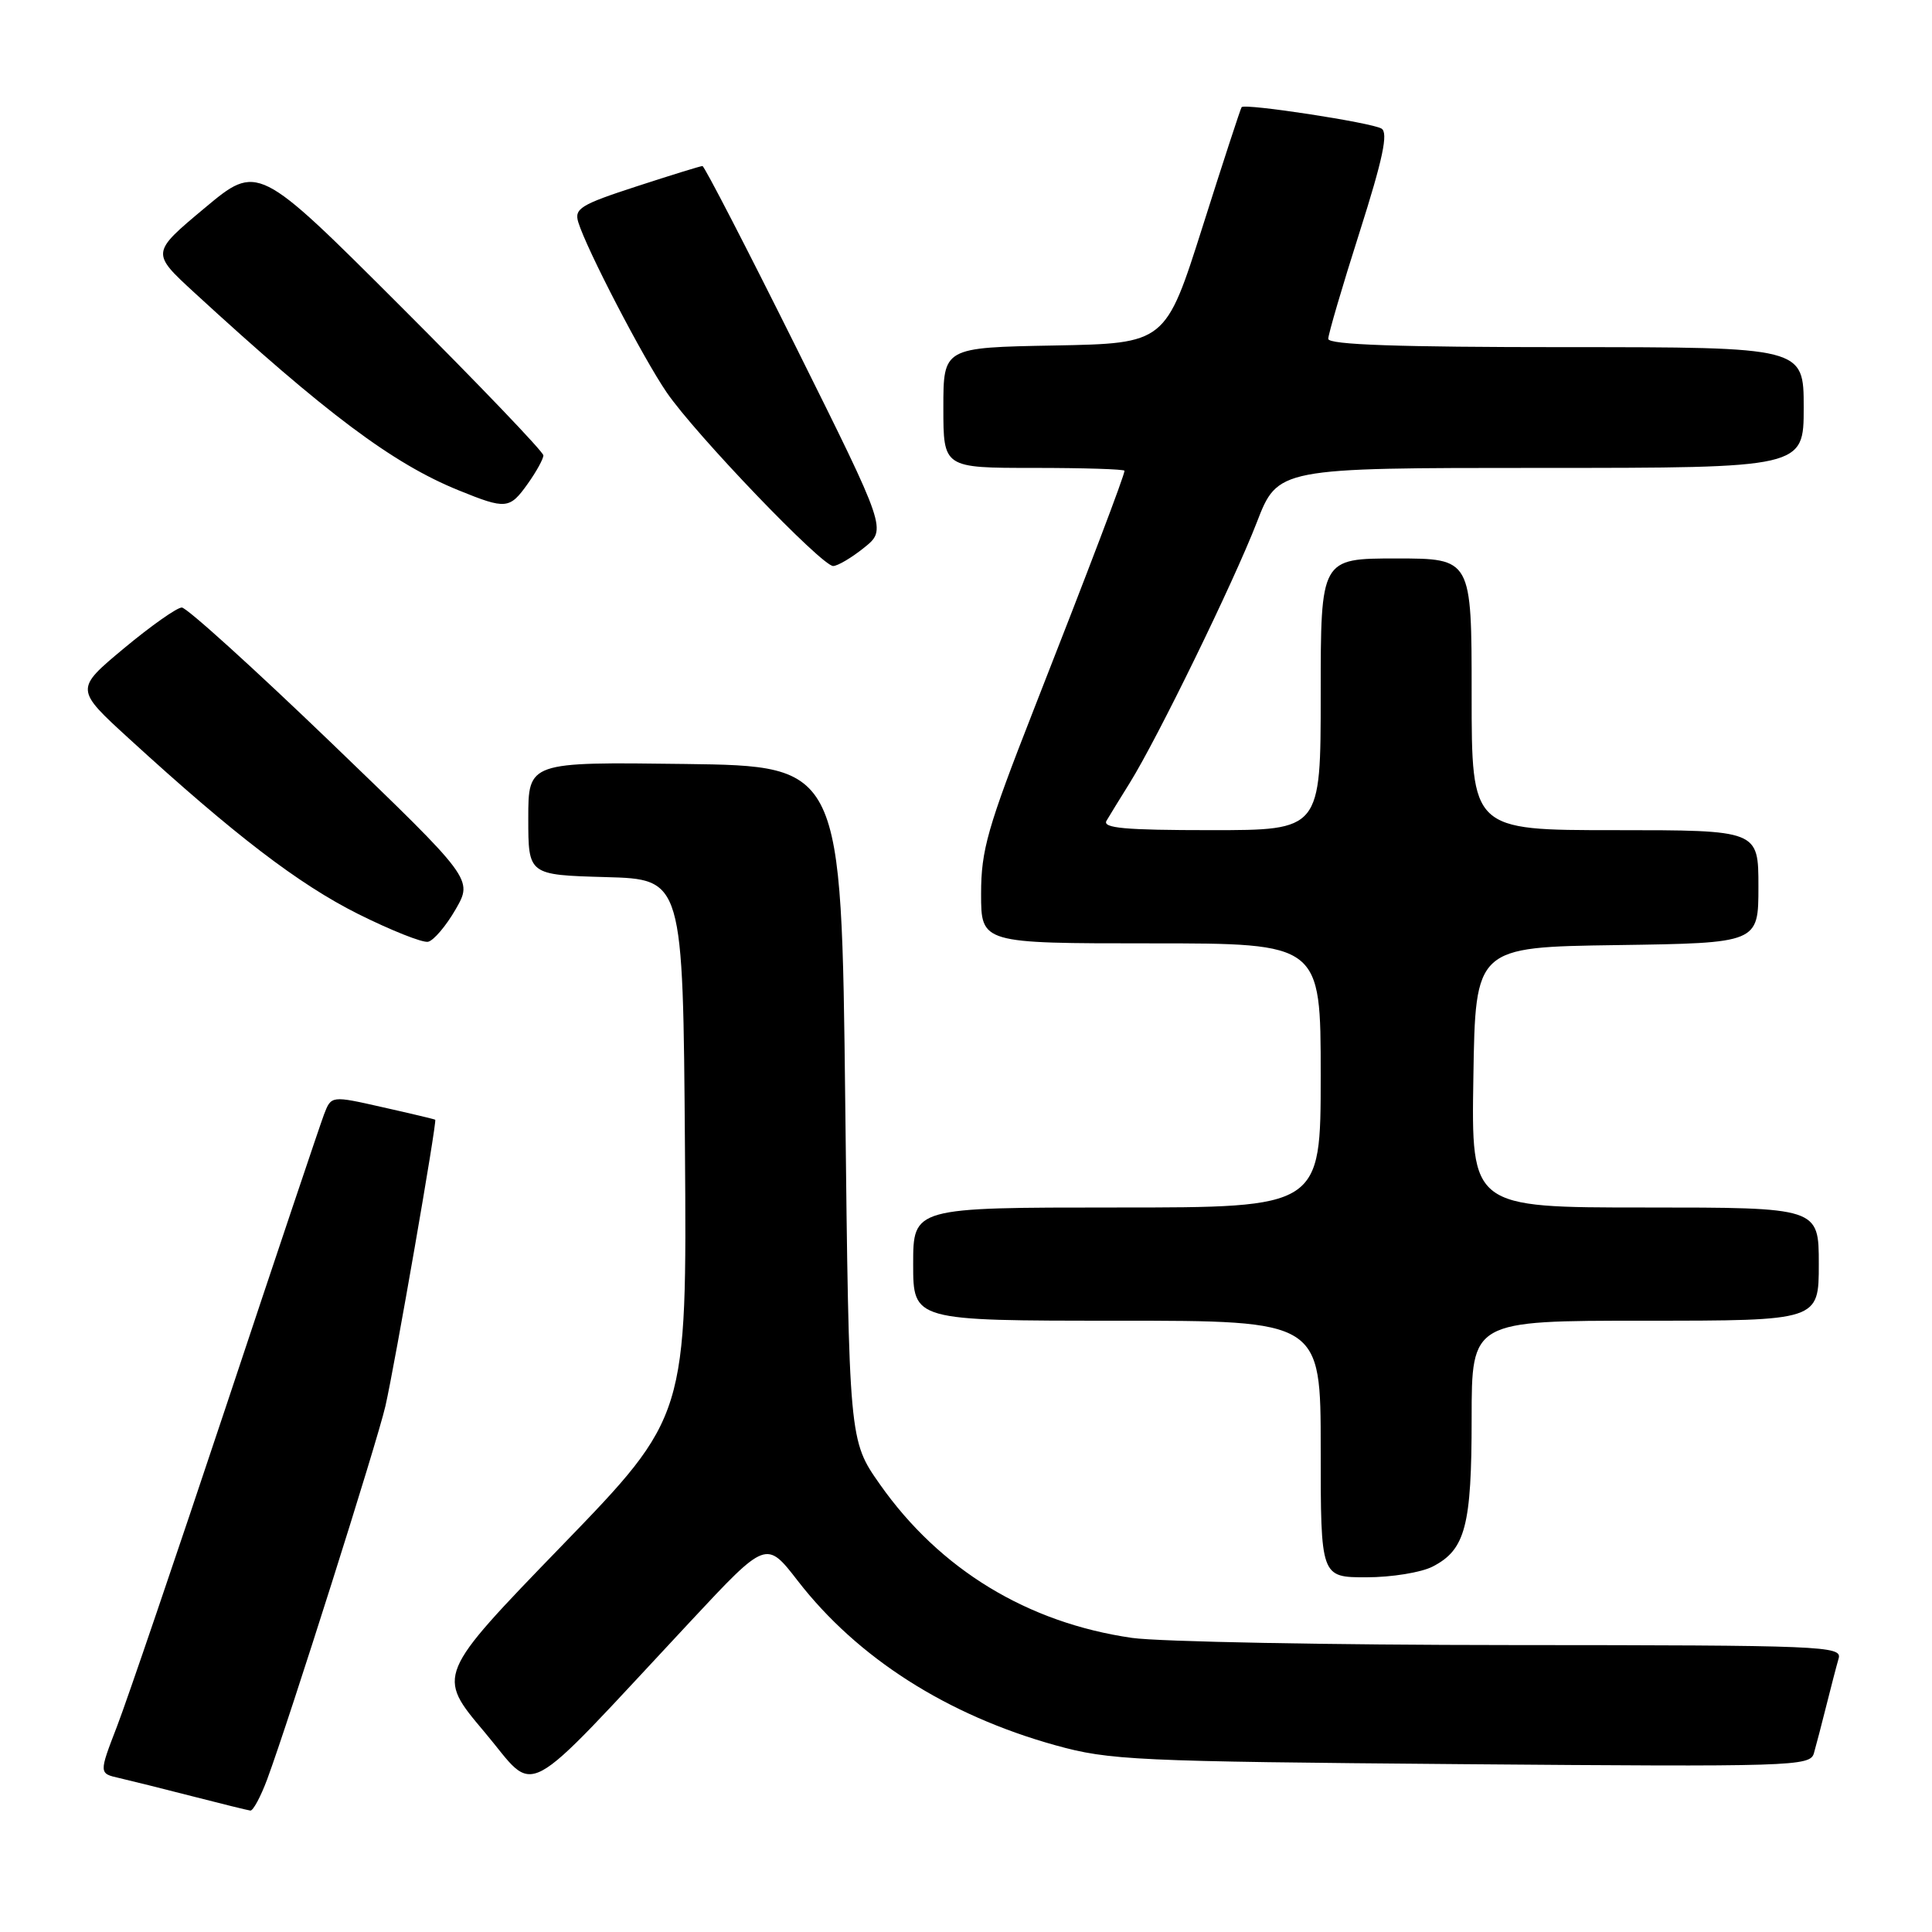 <?xml version="1.0" encoding="UTF-8" standalone="no"?>
<!DOCTYPE svg PUBLIC "-//W3C//DTD SVG 1.1//EN" "http://www.w3.org/Graphics/SVG/1.1/DTD/svg11.dtd" >
<svg xmlns="http://www.w3.org/2000/svg" xmlns:xlink="http://www.w3.org/1999/xlink" version="1.1" viewBox="0 0 256 256">
 <g >
 <path fill="currentColor"
d=" M 35.41 235.75 C 38.35 227.80 49.96 191.13 51.07 186.31 C 52.32 180.84 57.93 148.58 57.67 148.37 C 57.58 148.30 54.44 147.55 50.69 146.71 C 43.89 145.17 43.89 145.17 42.93 147.68 C 42.41 149.06 36.56 166.46 29.95 186.35 C 23.33 206.23 16.83 225.31 15.51 228.74 C 13.10 234.99 13.10 234.99 15.80 235.60 C 17.28 235.94 21.65 237.03 25.50 238.02 C 29.35 239.01 32.80 239.86 33.17 239.91 C 33.53 239.96 34.54 238.09 35.41 235.75 Z  M 91.54 214.79 C 101.54 204.08 101.54 204.08 105.71 209.47 C 113.62 219.69 125.50 227.27 139.86 231.26 C 147.03 233.25 150.34 233.40 193.66 233.76 C 237.62 234.12 239.85 234.05 240.35 232.32 C 240.64 231.32 241.38 228.47 242.00 226.00 C 242.62 223.53 243.35 220.71 243.63 219.75 C 244.11 218.10 241.57 218.00 200.32 217.98 C 176.22 217.97 153.57 217.54 150.00 217.03 C 136.14 215.03 124.52 207.96 116.59 196.68 C 112.50 190.86 112.50 190.86 112.00 146.18 C 111.50 101.50 111.50 101.50 90.75 101.23 C 70.00 100.96 70.00 100.96 70.00 108.44 C 70.00 115.93 70.00 115.93 80.25 116.22 C 90.50 116.50 90.50 116.50 90.76 152.10 C 91.02 187.69 91.02 187.69 74.43 204.83 C 57.84 221.97 57.84 221.97 64.17 229.47 C 71.34 237.96 68.46 239.50 91.54 214.79 Z  M 189.85 207.57 C 194.17 205.34 195.00 202.19 195.00 187.95 C 195.00 175.00 195.00 175.00 218.00 175.00 C 241.00 175.00 241.00 175.00 241.00 167.50 C 241.00 160.00 241.00 160.00 217.98 160.00 C 194.95 160.00 194.95 160.00 195.23 142.75 C 195.50 125.50 195.50 125.50 214.25 125.23 C 233.00 124.96 233.00 124.96 233.00 117.48 C 233.00 110.00 233.00 110.00 214.00 110.00 C 195.00 110.00 195.00 110.00 195.00 92.00 C 195.00 74.00 195.00 74.00 185.00 74.00 C 175.00 74.00 175.00 74.00 175.00 92.00 C 175.00 110.00 175.00 110.00 160.44 110.00 C 149.07 110.00 146.04 109.73 146.62 108.75 C 147.03 108.06 148.40 105.82 149.68 103.77 C 153.39 97.81 163.46 77.15 166.52 69.25 C 169.32 62.00 169.32 62.00 204.16 62.00 C 239.00 62.00 239.00 62.00 239.00 54.00 C 239.00 46.00 239.00 46.00 207.50 46.00 C 185.33 46.00 176.00 45.68 176.00 44.90 C 176.00 44.30 177.86 37.95 180.14 30.80 C 183.24 21.06 183.97 17.60 183.06 17.04 C 181.78 16.25 164.96 13.67 164.52 14.20 C 164.39 14.36 162.06 21.47 159.36 30.00 C 154.44 45.50 154.44 45.50 139.72 45.78 C 125.00 46.05 125.00 46.05 125.00 54.03 C 125.00 62.00 125.00 62.00 137.00 62.00 C 143.60 62.00 149.00 62.17 149.00 62.38 C 149.00 62.99 144.41 75.08 136.92 94.17 C 130.85 109.67 130.00 112.64 130.00 118.42 C 130.00 125.00 130.00 125.00 152.50 125.00 C 175.00 125.00 175.00 125.00 175.00 142.50 C 175.00 160.00 175.00 160.00 148.00 160.00 C 121.00 160.00 121.00 160.00 121.00 167.50 C 121.00 175.00 121.00 175.00 148.00 175.00 C 175.00 175.00 175.00 175.00 175.00 192.00 C 175.00 209.00 175.00 209.00 181.05 209.00 C 184.38 209.00 188.34 208.36 189.85 207.57 Z  M 60.37 120.50 C 62.67 116.50 62.67 116.50 43.97 98.50 C 33.68 88.60 24.74 80.50 24.09 80.50 C 23.45 80.50 20.00 82.93 16.42 85.91 C 9.93 91.32 9.93 91.32 17.14 97.91 C 31.10 110.68 39.58 117.16 47.44 121.10 C 51.81 123.28 55.98 124.94 56.72 124.79 C 57.46 124.63 59.10 122.70 60.37 120.50 Z  M 114.50 72.57 C 117.50 70.16 117.50 70.16 105.52 46.08 C 98.93 32.84 93.33 22.00 93.08 22.00 C 92.82 22.00 88.88 23.22 84.31 24.71 C 76.91 27.12 76.07 27.64 76.63 29.46 C 77.76 33.10 85.18 47.38 88.34 52.00 C 92.13 57.54 108.88 75.00 110.40 75.00 C 111.00 74.99 112.85 73.90 114.50 72.57 Z  M 69.93 64.10 C 71.07 62.50 72.00 60.81 72.00 60.34 C 72.00 59.87 63.49 50.98 53.08 40.58 C 34.16 21.68 34.16 21.68 27.09 27.59 C 20.02 33.50 20.02 33.50 25.76 38.78 C 43.18 54.79 52.04 61.43 60.77 64.97 C 67.05 67.52 67.52 67.48 69.93 64.10 Z "/>
</g>
</svg>